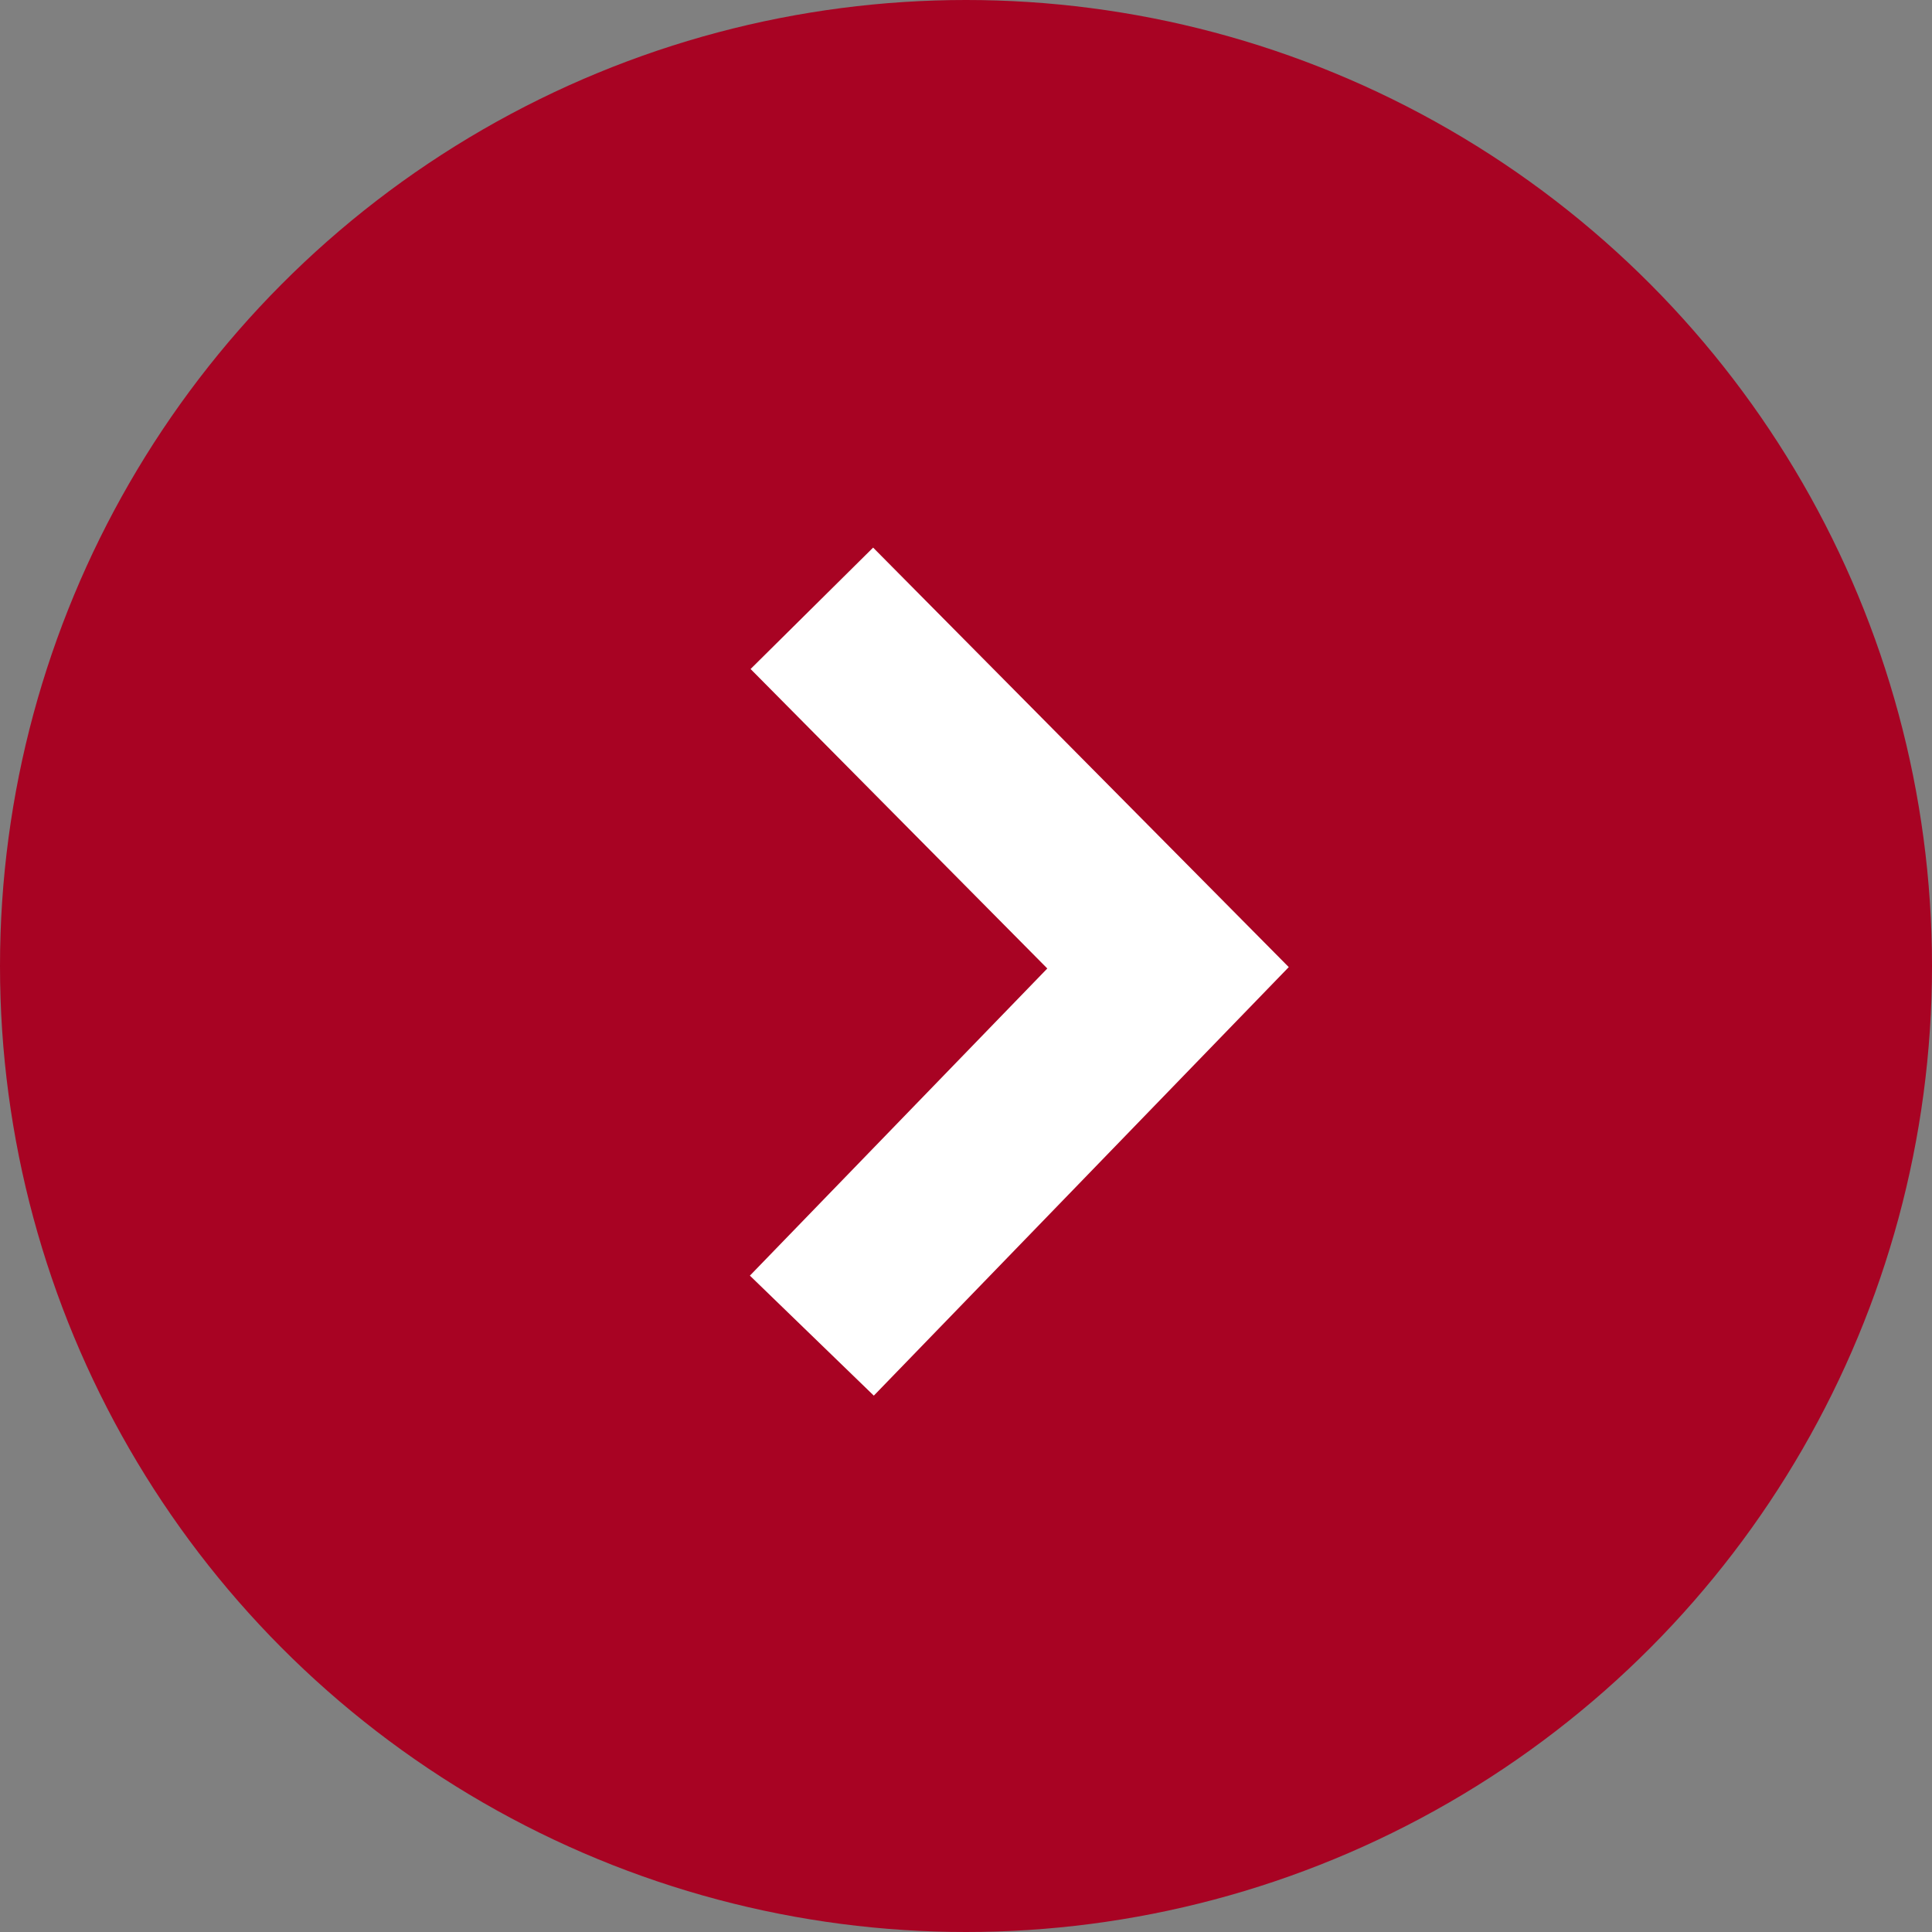 <svg xmlns="http://www.w3.org/2000/svg" width="28" height="28"><rect width="100%" height="100%" fill="#808080" stroke="none"/><circle cx="14" cy="14" r="14" fill="#a80323"/><path fill="none" stroke="#fff" stroke-width="2.5" d="M11.766 8.816l5.162 5.21-5.162 5.331"/></svg>